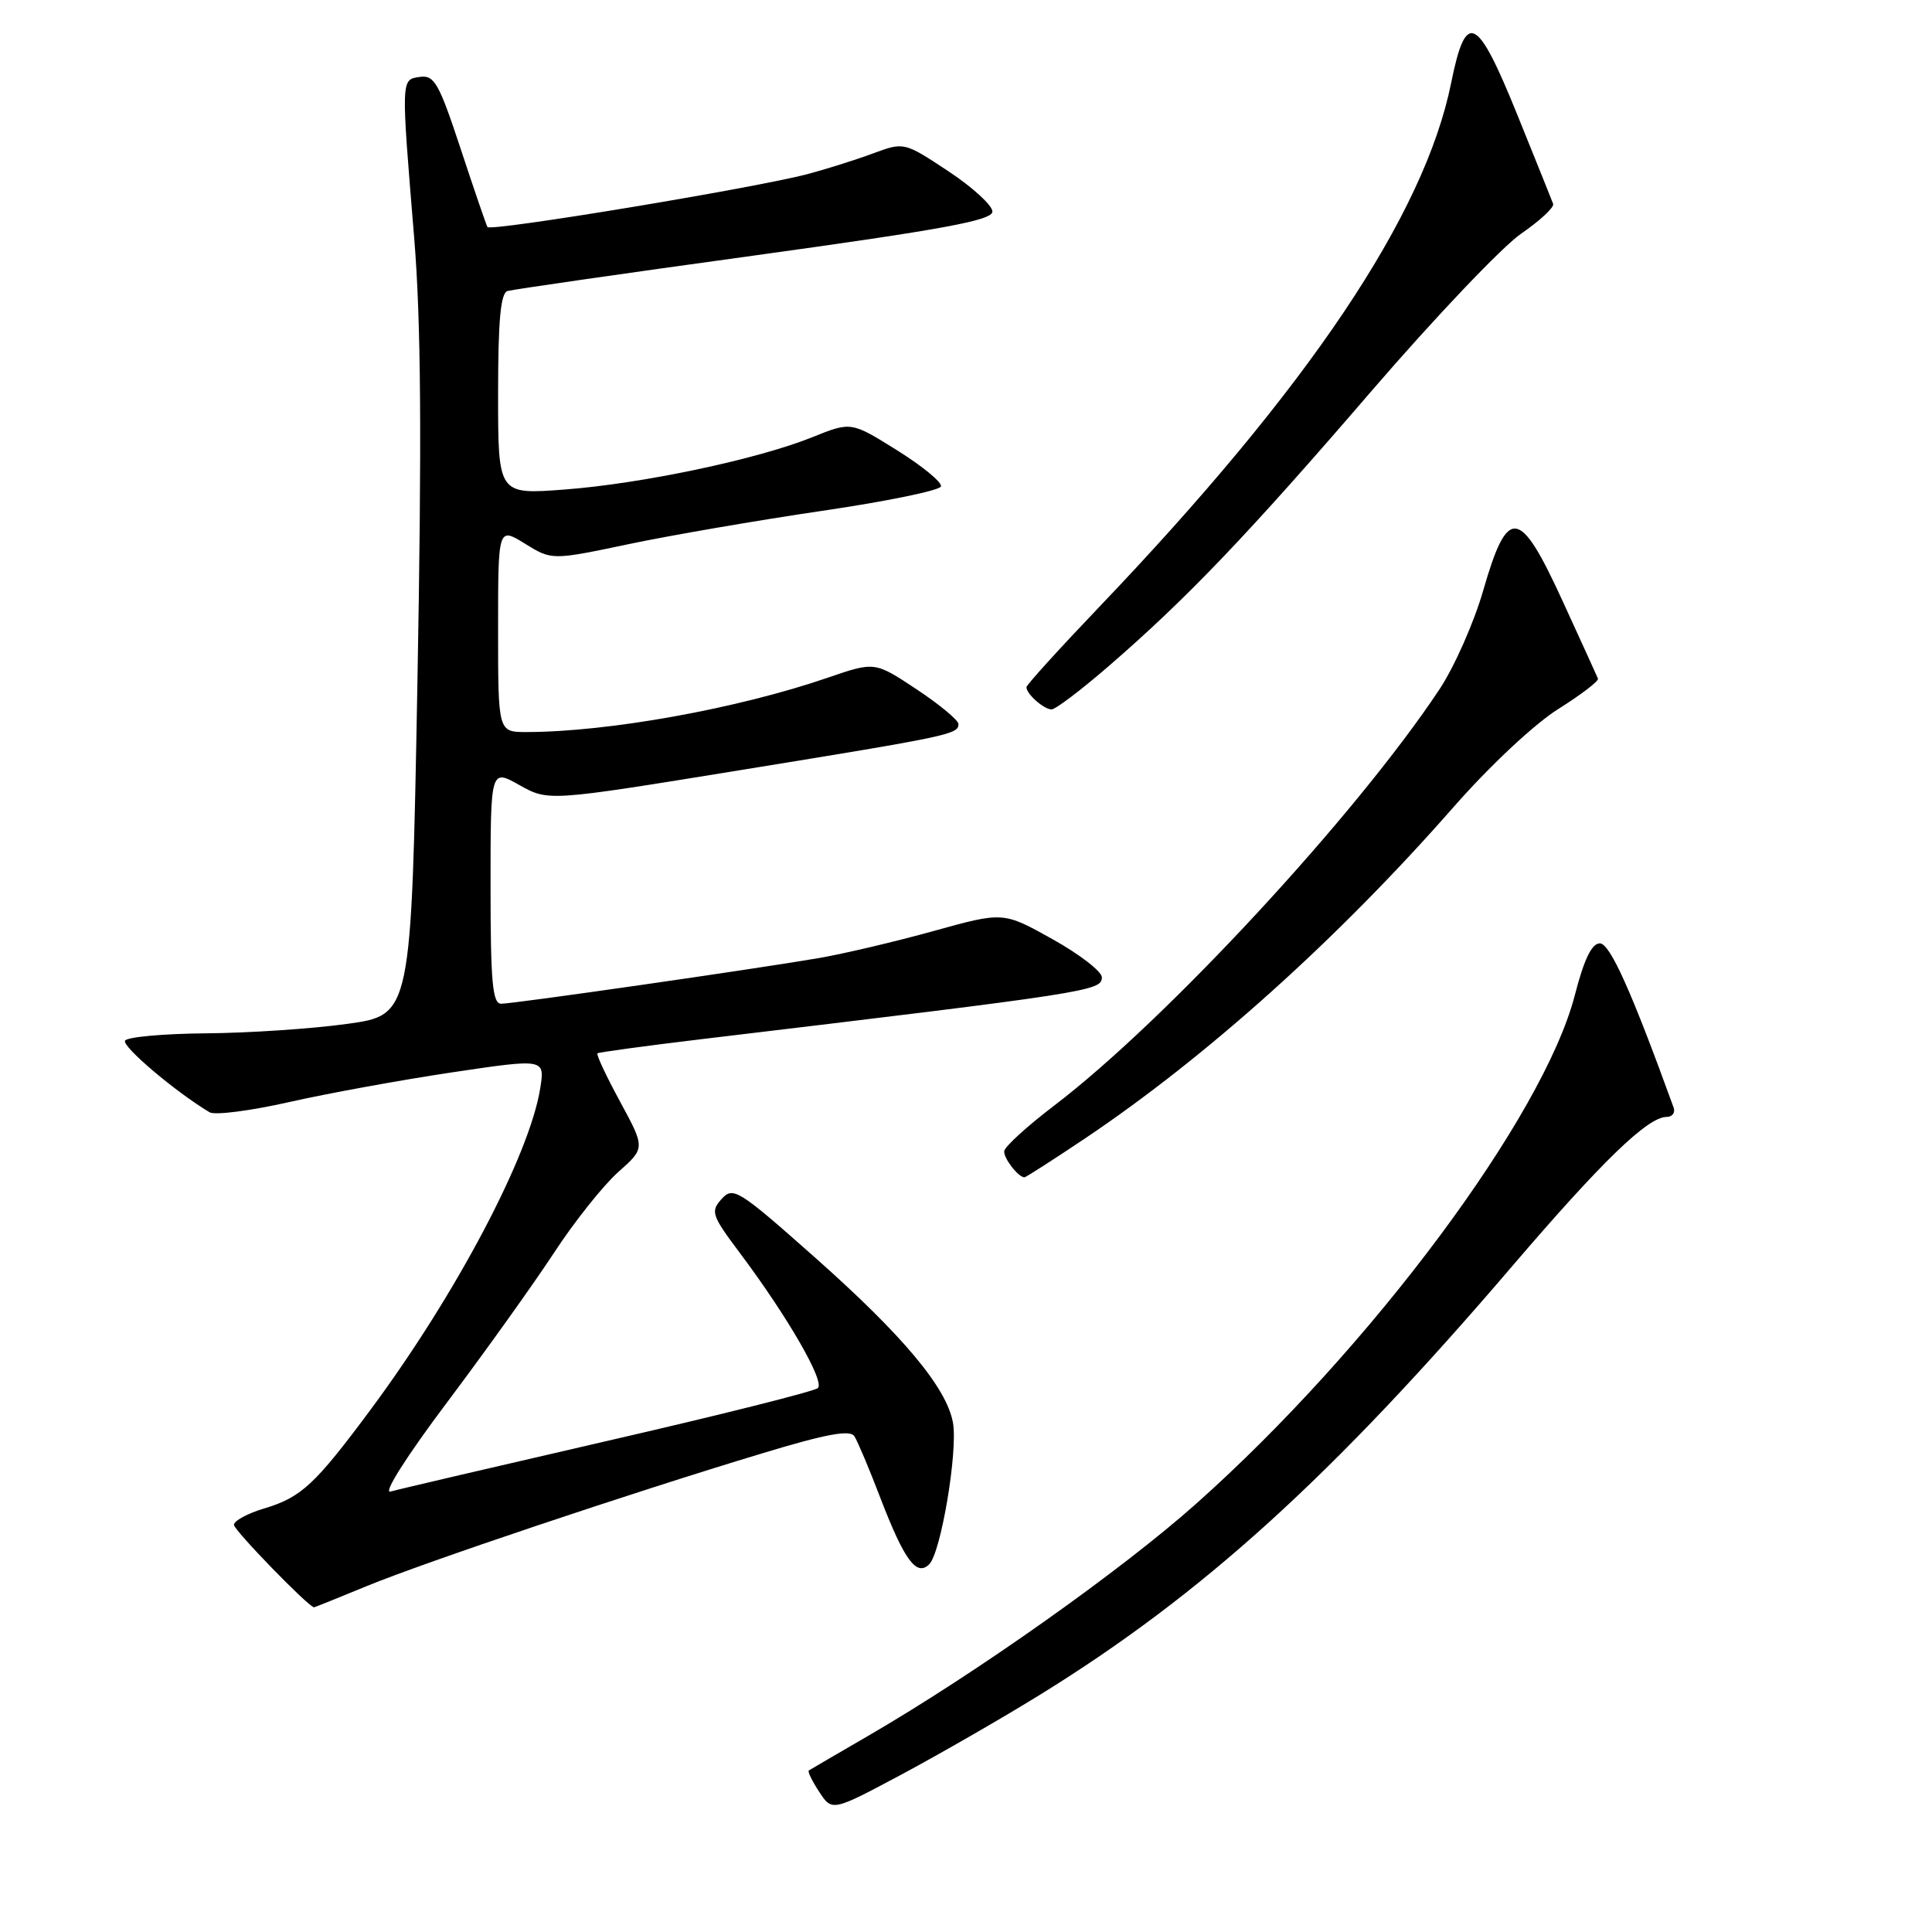 <?xml version="1.0" encoding="UTF-8" standalone="no"?>
<!DOCTYPE svg PUBLIC "-//W3C//DTD SVG 1.1//EN" "http://www.w3.org/Graphics/SVG/1.1/DTD/svg11.dtd" >
<svg xmlns="http://www.w3.org/2000/svg" xmlns:xlink="http://www.w3.org/1999/xlink" version="1.1" viewBox="0 0 256 256">
 <g >
 <path fill="currentColor"
d=" M 137.89 224.51 C 159.37 211.23 176.55 195.63 200.37 167.78 C 212.27 153.87 218.34 148.00 220.83 148.00 C 221.59 148.00 222.01 147.44 221.76 146.75 C 216.17 131.33 213.33 125.00 211.99 125.00 C 210.92 125.00 209.90 127.10 208.68 131.84 C 204.54 147.90 181.68 178.62 158.50 199.25 C 148.55 208.11 129.29 221.74 115.00 230.03 C 110.88 232.42 107.35 234.48 107.17 234.60 C 106.99 234.73 107.61 236.00 108.55 237.43 C 110.26 240.04 110.26 240.04 119.55 235.08 C 124.66 232.34 132.92 227.59 137.89 224.51 Z  M 48.61 210.16 C 56.36 206.97 83.64 197.81 100.98 192.58 C 109.49 190.00 112.65 189.42 113.21 190.31 C 113.63 190.96 115.19 194.65 116.66 198.50 C 119.83 206.74 121.45 208.95 123.13 207.27 C 124.69 205.71 126.95 192.21 126.27 188.50 C 125.43 183.87 119.65 176.96 107.94 166.58 C 97.82 157.61 97.14 157.19 95.62 158.87 C 94.12 160.53 94.29 161.03 98.07 166.07 C 104.39 174.51 109.33 183.08 108.37 183.93 C 107.89 184.36 95.35 187.51 80.50 190.92 C 65.65 194.34 52.71 197.36 51.74 197.64 C 50.72 197.93 53.88 192.95 59.24 185.82 C 64.33 179.04 70.71 170.12 73.41 166.00 C 76.11 161.87 79.94 157.07 81.91 155.31 C 85.50 152.13 85.50 152.13 82.17 145.98 C 80.33 142.60 78.98 139.72 79.17 139.57 C 79.35 139.43 85.58 138.58 93.00 137.69 C 144.51 131.53 146.00 131.30 146.00 129.50 C 146.00 128.73 143.06 126.45 139.47 124.45 C 132.94 120.80 132.94 120.80 123.72 123.36 C 118.65 124.77 111.80 126.38 108.50 126.95 C 99.81 128.44 68.06 133.00 66.41 133.00 C 65.26 133.00 65.00 130.15 65.00 117.44 C 65.00 101.87 65.00 101.87 68.83 104.03 C 72.67 106.18 72.67 106.18 98.08 102.05 C 125.85 97.54 127.00 97.30 127.00 95.94 C 127.00 95.44 124.51 93.36 121.46 91.34 C 115.91 87.66 115.91 87.66 109.71 89.79 C 97.76 93.90 80.62 96.99 69.75 97.00 C 66.00 97.00 66.00 97.00 66.00 83.42 C 66.00 69.84 66.00 69.84 69.56 72.04 C 73.12 74.24 73.12 74.24 83.31 72.10 C 88.91 70.92 100.44 68.94 108.93 67.69 C 117.41 66.45 124.50 64.99 124.68 64.46 C 124.86 63.93 122.25 61.78 118.89 59.68 C 112.78 55.86 112.78 55.86 107.64 57.93 C 100.38 60.86 85.04 64.10 74.75 64.87 C 66.00 65.53 66.00 65.53 66.00 52.24 C 66.00 42.46 66.33 38.84 67.25 38.56 C 67.94 38.36 82.67 36.23 100.00 33.85 C 125.10 30.38 131.50 29.20 131.50 28.03 C 131.50 27.22 128.87 24.81 125.65 22.68 C 119.79 18.81 119.79 18.81 115.65 20.34 C 113.37 21.19 109.47 22.41 107.00 23.07 C 99.89 24.94 64.94 30.72 64.59 30.08 C 64.41 29.76 62.81 25.09 61.03 19.69 C 58.17 11.03 57.55 9.92 55.65 10.19 C 53.12 10.55 53.13 10.24 54.88 31.50 C 55.79 42.55 55.90 58.08 55.31 90.50 C 54.50 134.50 54.50 134.50 46.00 135.67 C 41.33 136.32 32.91 136.88 27.31 136.92 C 21.70 136.97 16.87 137.40 16.57 137.89 C 16.11 138.63 23.27 144.70 27.77 147.38 C 28.46 147.80 33.19 147.19 38.27 146.04 C 43.34 144.89 53.06 143.12 59.86 142.10 C 72.21 140.26 72.21 140.26 71.58 144.22 C 70.16 153.08 60.48 171.43 49.20 186.66 C 41.72 196.74 39.93 198.41 34.97 199.89 C 32.79 200.54 31.00 201.52 31.00 202.05 C 31.00 202.76 40.78 212.84 41.61 212.98 C 41.67 212.99 44.82 211.72 48.61 210.16 Z  M 143.80 150.83 C 159.92 140.00 177.29 124.39 192.56 106.99 C 197.38 101.49 203.30 95.95 206.46 93.96 C 209.49 92.06 211.87 90.24 211.74 89.92 C 211.61 89.60 209.50 84.97 207.05 79.63 C 201.36 67.20 199.78 66.98 196.54 78.22 C 195.32 82.47 192.71 88.37 190.73 91.35 C 179.66 108.03 154.48 135.23 139.68 146.50 C 136.07 149.25 133.09 151.97 133.06 152.55 C 133.00 153.51 134.94 156.00 135.75 156.00 C 135.93 156.00 139.56 153.67 143.80 150.83 Z  M 146.89 88.28 C 157.25 79.32 165.31 70.89 181.75 51.79 C 190.14 42.06 199.06 32.68 201.56 30.96 C 204.06 29.24 205.97 27.46 205.80 27.01 C 205.64 26.56 203.47 21.19 201.00 15.08 C 195.69 1.98 194.24 1.30 192.28 11.01 C 188.74 28.53 173.34 51.45 145.58 80.50 C 140.33 86.00 136.02 90.75 136.01 91.05 C 135.99 91.94 138.32 94.00 139.34 94.00 C 139.86 94.00 143.25 91.43 146.89 88.28 Z "/>
</g>
</svg>